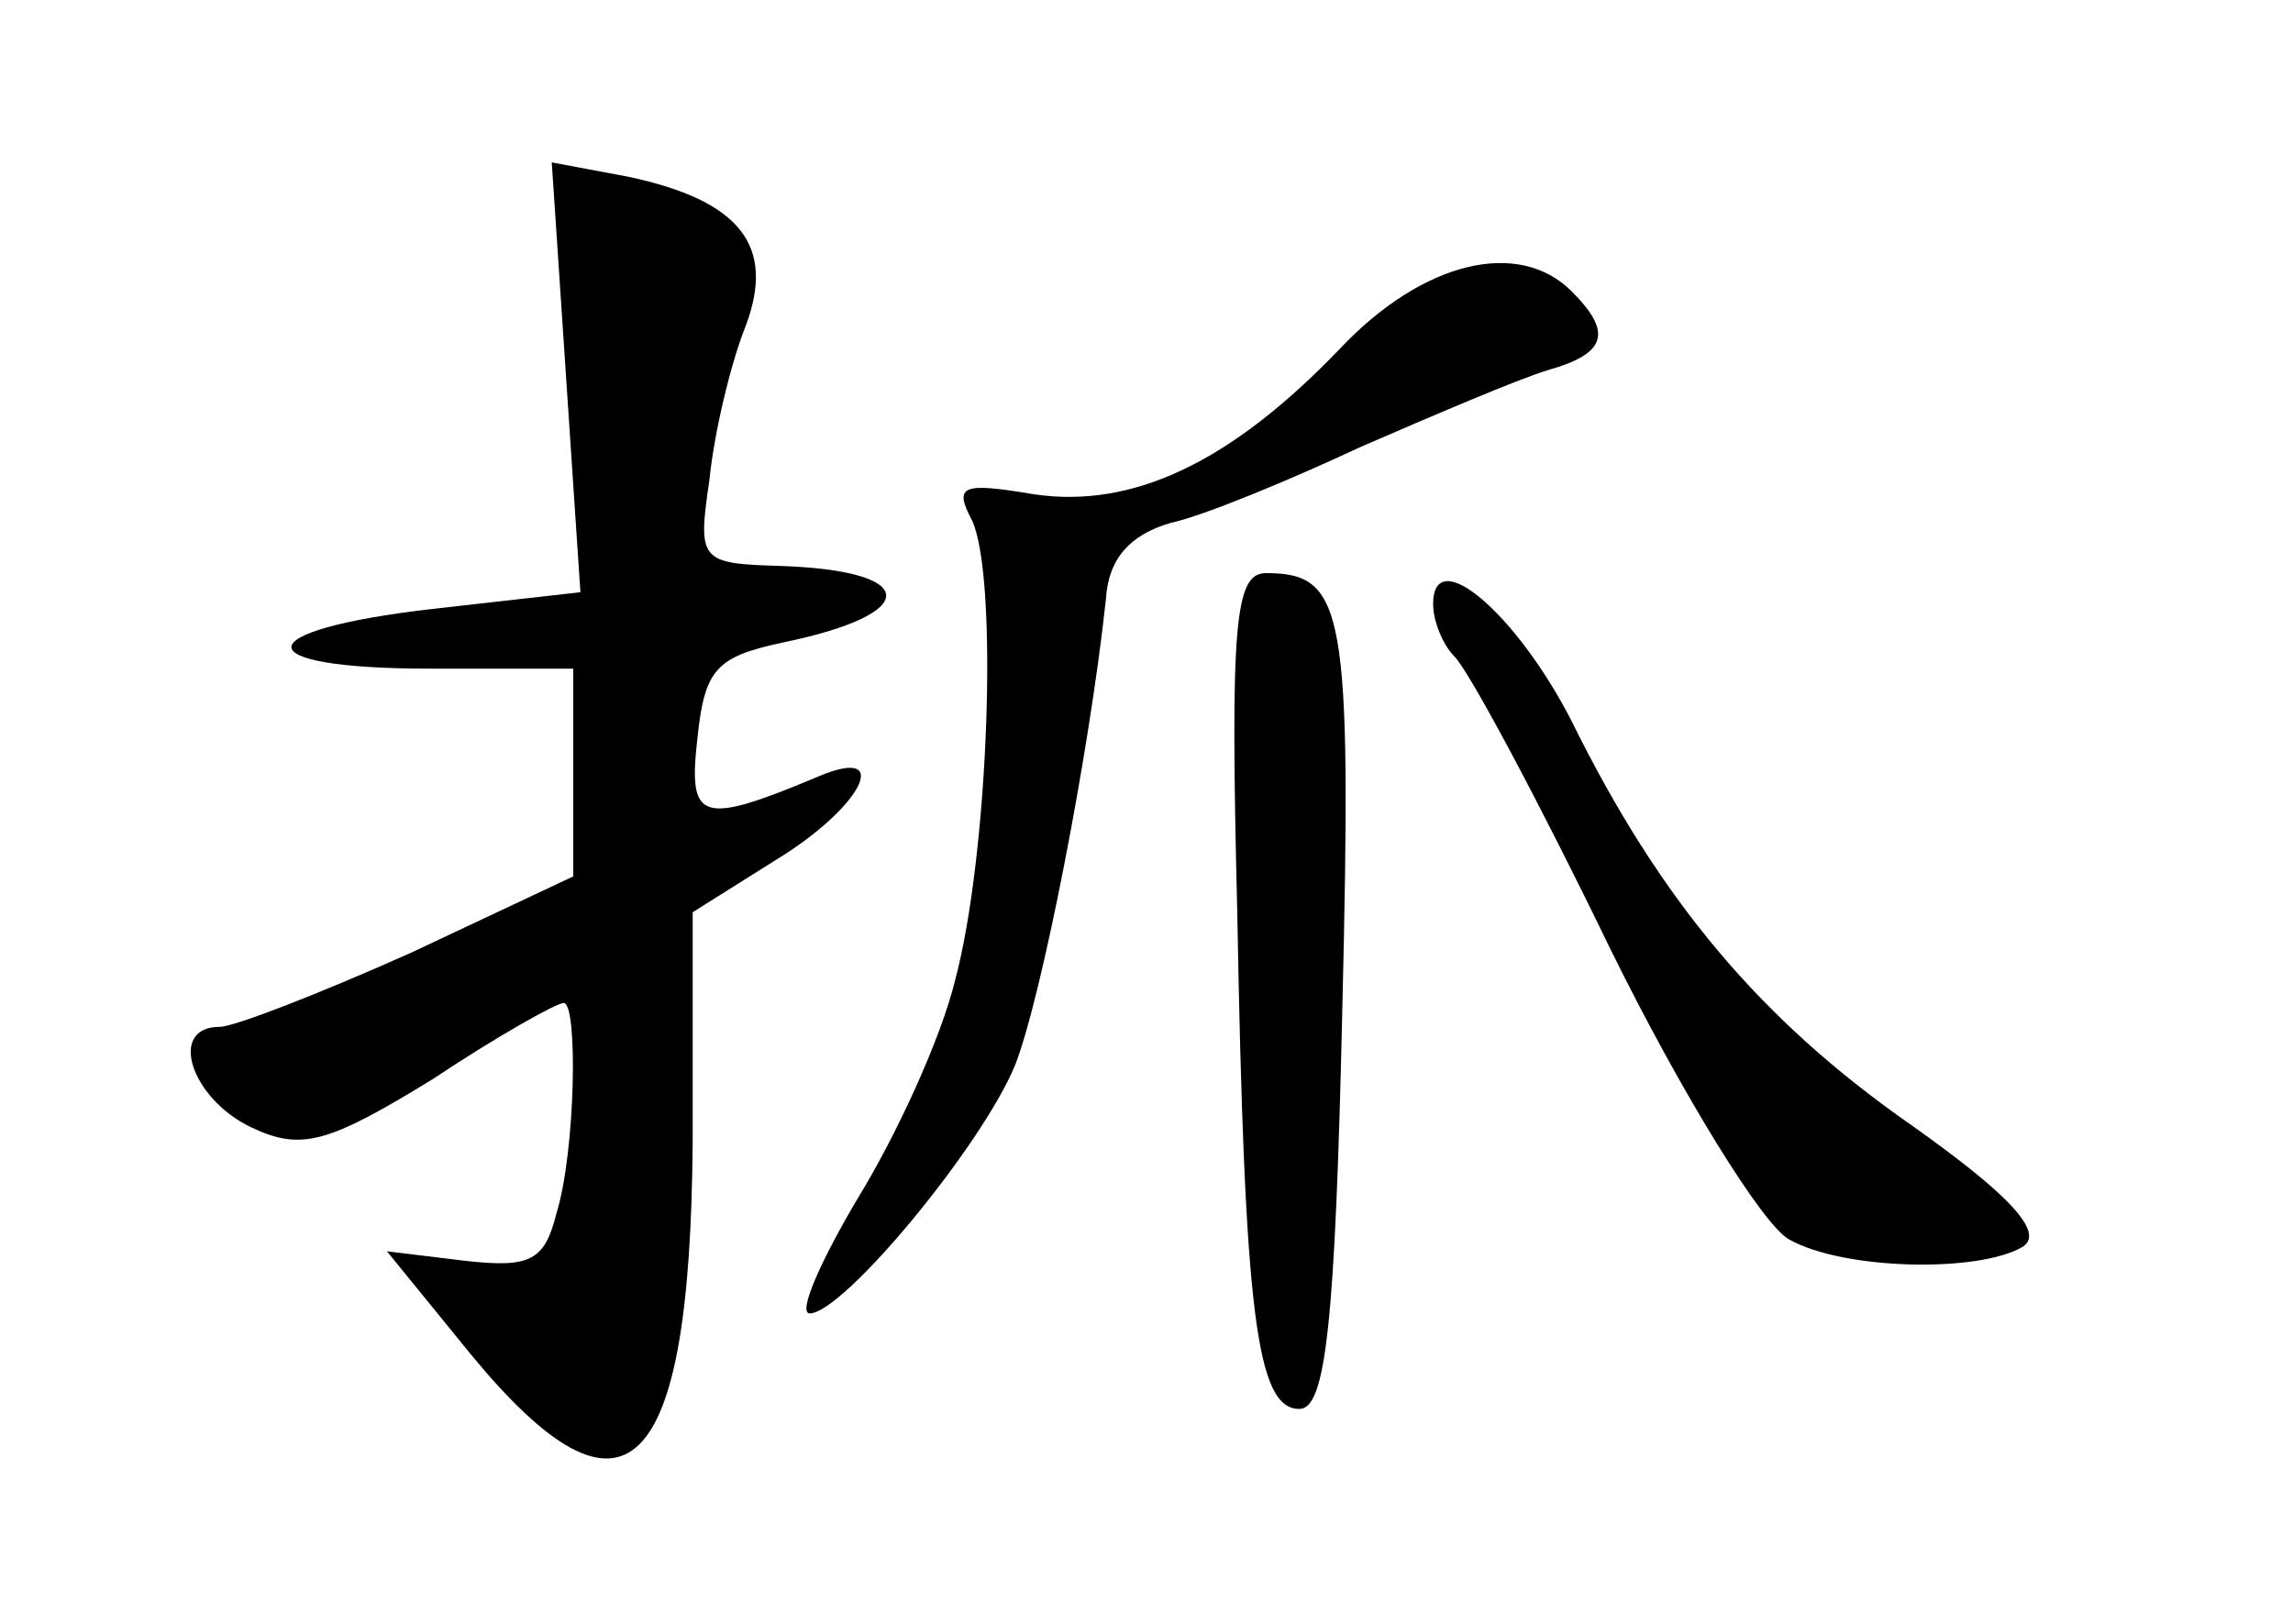 <?xml version="1.0" standalone="no"?>
<!DOCTYPE svg PUBLIC "-//W3C//DTD SVG 20010904//EN"
 "http://www.w3.org/TR/2001/REC-SVG-20010904/DTD/svg10.dtd">
<svg version="1.0" xmlns="http://www.w3.org/2000/svg"
 width="96pt" height="68pt" viewBox="0 0 96 68"
 preserveAspectRatio="xMidYMid meet">
<g transform="translate(0,68) scale(0.1,-0.1)"
fill="#000000" stroke="none">
<path d="M237 522 l6 -90 -62 -7 c-78 -9 -79 -25 -1 -25 l60 0 0 -44 0 -43
-68 -32 c-38 -17 -74 -31 -80 -31 -22 0 -12 -30 13 -42 21 -10 32 -7 76 20 27
18 52 32 55 32 6 0 5 -62 -3 -88 -5 -20 -11 -23 -38 -20 l-33 4 35 -43 c65
-79 92 -52 93 89 l0 96 35 22 c36 22 49 48 18 35 -50 -21 -55 -19 -51 16 3 29
8 34 36 40 58 12 57 30 -1 32 -34 1 -35 2 -30 36 2 20 9 49 15 64 13 34 -2 53
-49 63 l-32 6 6 -90z"/>
<path d="M561 534 c-46 -48 -87 -67 -128 -61 -30 5 -34 4 -26 -11 11 -24 7
-139 -7 -192 -6 -25 -25 -66 -41 -92 -16 -27 -25 -48 -20 -48 14 0 72 70 86
104 11 28 31 130 38 195 1 17 10 27 27 32 14 3 50 18 80 32 30 13 65 28 78 32
25 7 27 16 10 33 -22 22 -62 13 -97 -24z"/>
<path d="M518 298 c3 -168 8 -208 26 -208 11 0 15 35 18 168 4 167 1 182 -32
182 -13 0 -15 -21 -12 -142z"/>
<path d="M600 427 c0 -7 4 -17 9 -22 6 -6 35 -60 65 -122 30 -61 64 -116 75
-122 23 -13 80 -14 98 -3 9 6 -6 22 -47 51 -63 44 -105 94 -142 169 -23 45
-58 75 -58 49z"/>
</g>
</svg>
